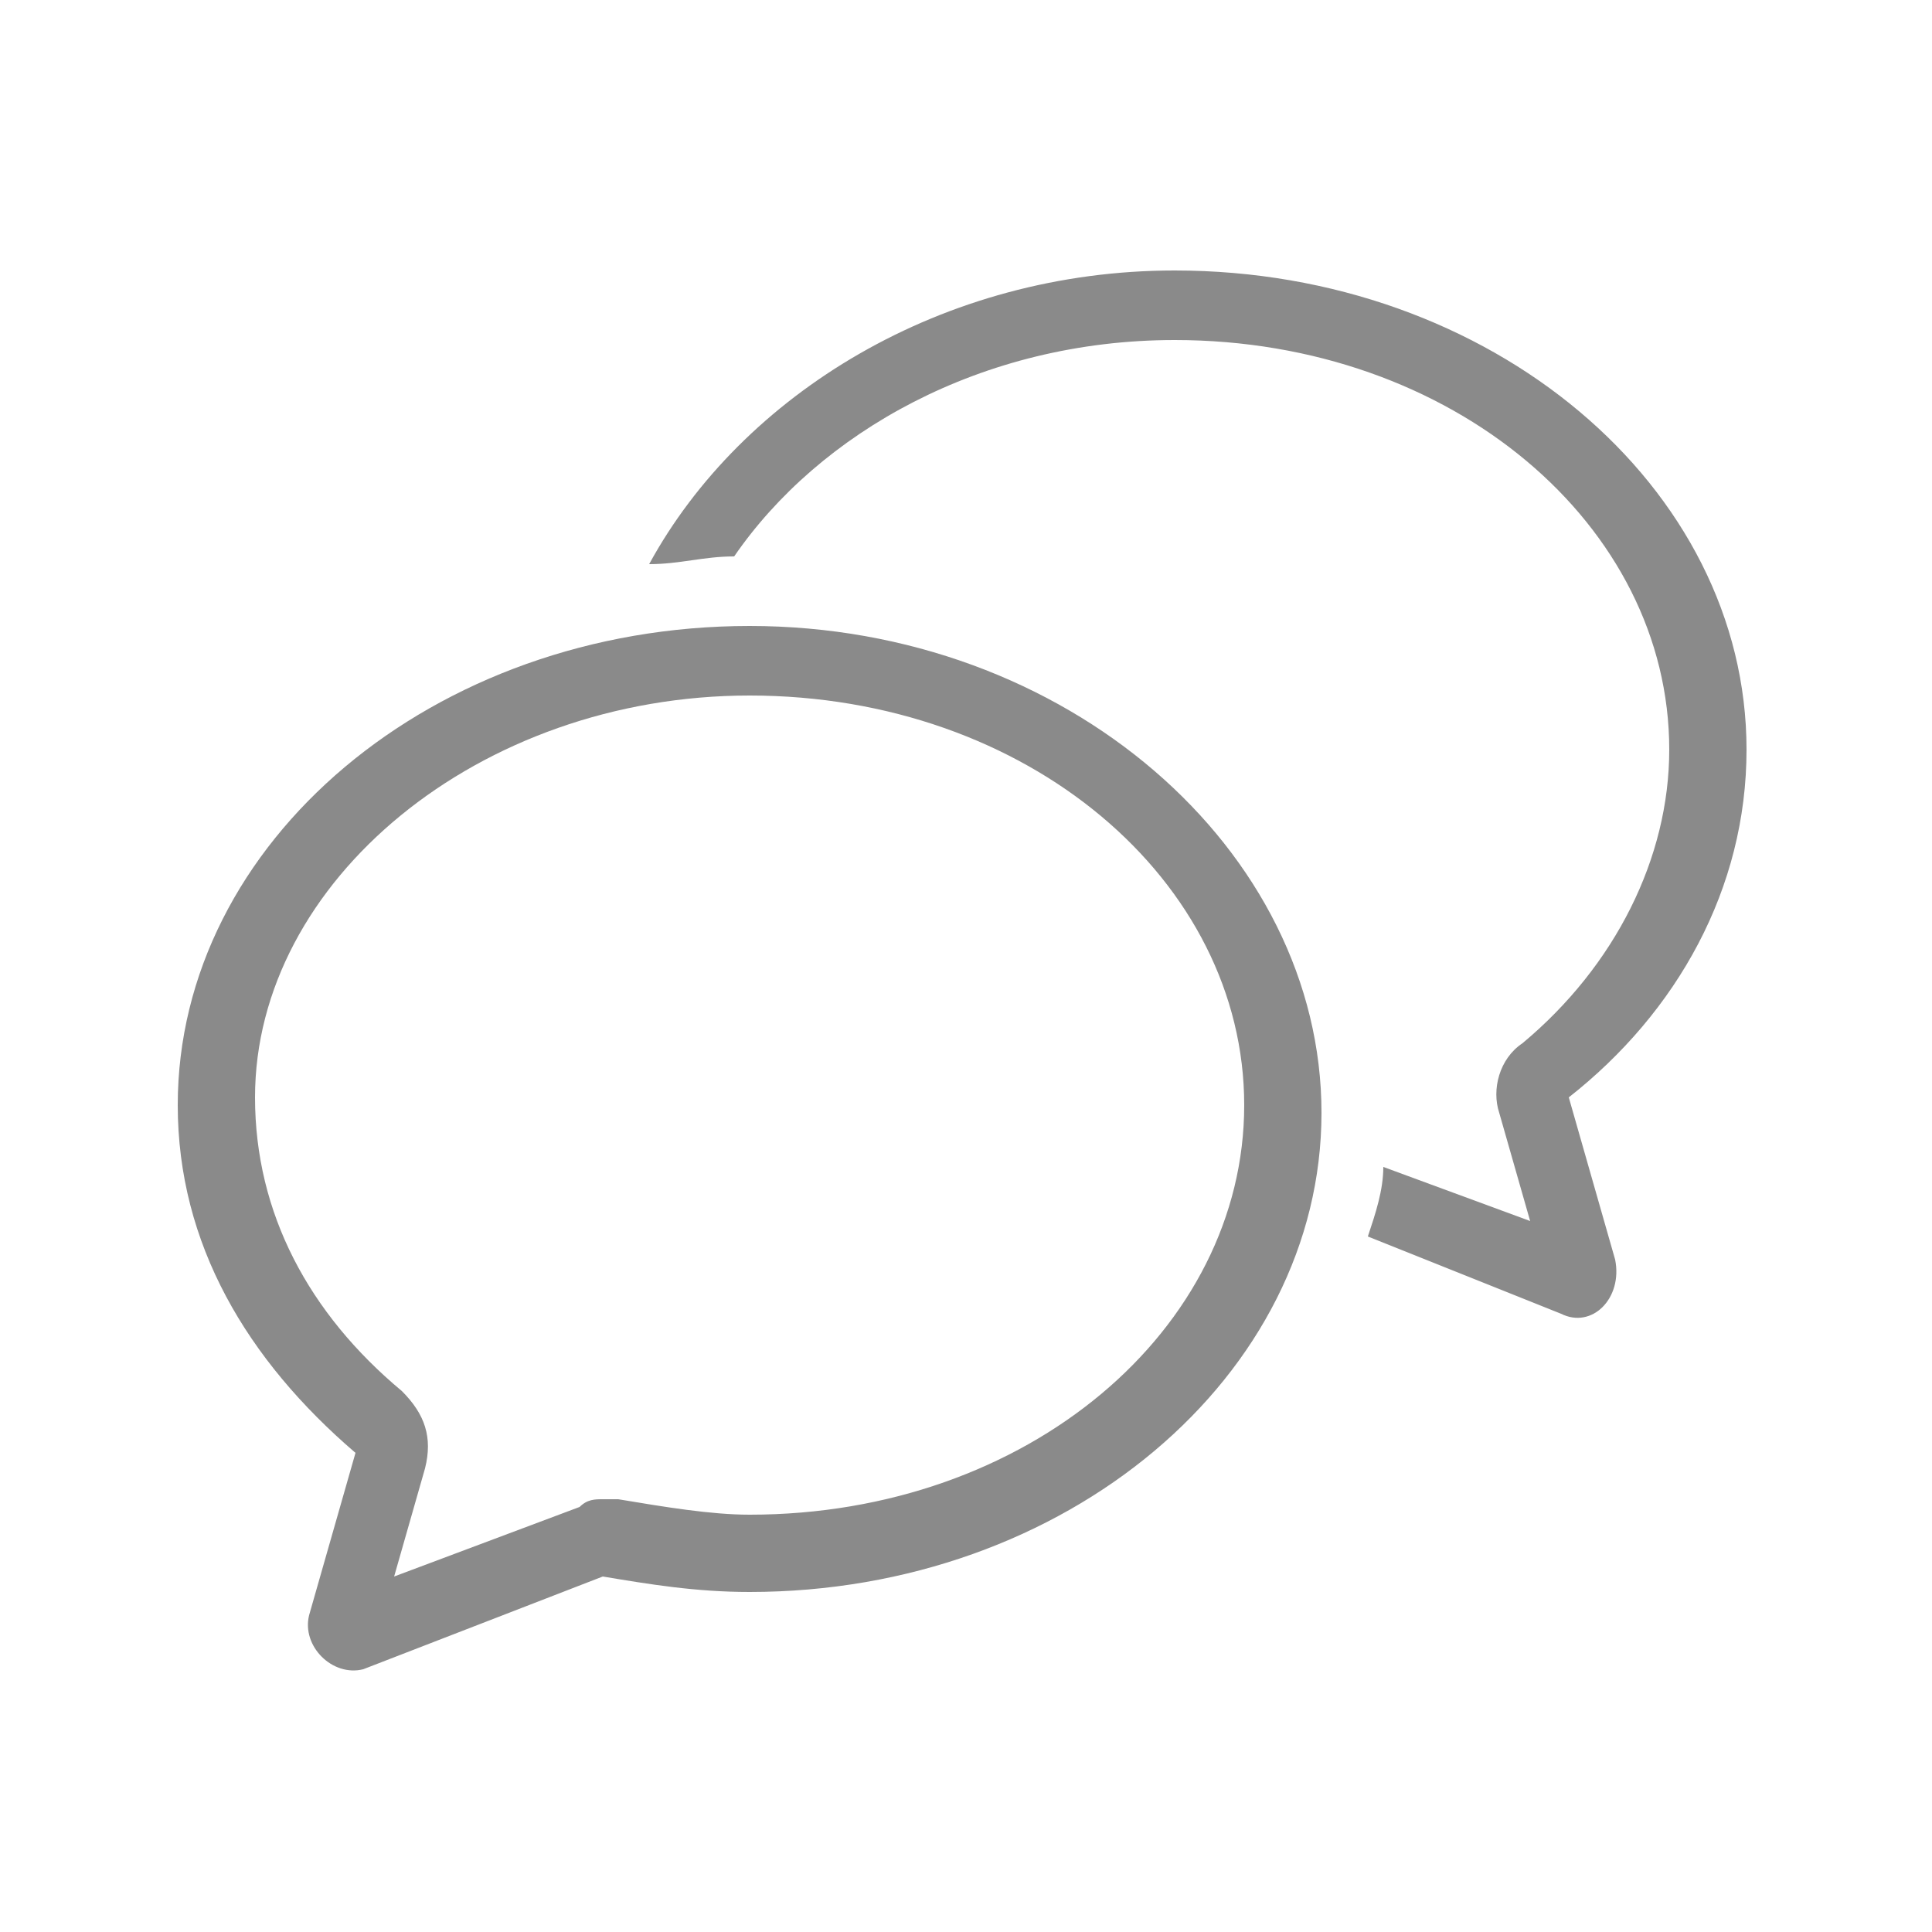 <?xml version="1.0" standalone="no"?><!DOCTYPE svg PUBLIC "-//W3C//DTD SVG 1.1//EN" "http://www.w3.org/Graphics/SVG/1.1/DTD/svg11.dtd"><svg t="1700112794557" class="icon" viewBox="0 0 1024 1024" version="1.1" xmlns="http://www.w3.org/2000/svg" p-id="12729" xmlns:xlink="http://www.w3.org/1999/xlink" width="200" height="200"><path d="M397.312 331.776c-167.936 0-303.104 114.688-303.104 253.952 0 73.728 36.864 135.168 94.208 184.32l-24.576 86.016c-4.096 16.384 12.288 32.768 28.672 28.672l126.976-49.152c24.576 4.096 49.152 8.192 77.824 8.192 167.936 0 303.104-114.688 303.104-253.952S565.248 331.776 397.312 331.776zM397.312 802.816c-20.48 0-45.056-4.096-69.632-8.192-4.096 0-4.096 0-8.192 0-4.096 0-8.192 0-12.288 4.096l-98.304 36.864L225.28 778.24c4.096-16.384 0-28.672-12.288-40.96-49.152-40.96-77.824-94.208-77.824-155.648C135.168 466.944 253.952 368.64 397.312 368.64c147.456 0 262.144 98.304 262.144 217.088S544.768 802.816 397.312 802.816z" p-id="12730" fill="#8a8a8a"></path><path d="M925.696 397.312c0-139.264-135.168-253.952-303.104-253.952-122.88 0-229.376 65.536-278.528 155.648 16.384 0 28.672-4.096 45.056-4.096 45.056-65.536 131.072-114.688 233.472-114.688 147.456 0 262.144 98.304 262.144 217.088 0 57.344-28.672 114.688-77.824 155.648-12.288 8.192-16.384 24.576-12.288 36.864l16.384 57.344-77.824-28.672c0 12.288-4.096 24.576-8.192 36.864l102.4 40.96c16.384 8.192 32.768-8.192 28.672-28.672l-24.576-86.016C888.832 536.576 925.696 471.04 925.696 397.312z" p-id="12731" fill="#8a8a8a"></path></svg>